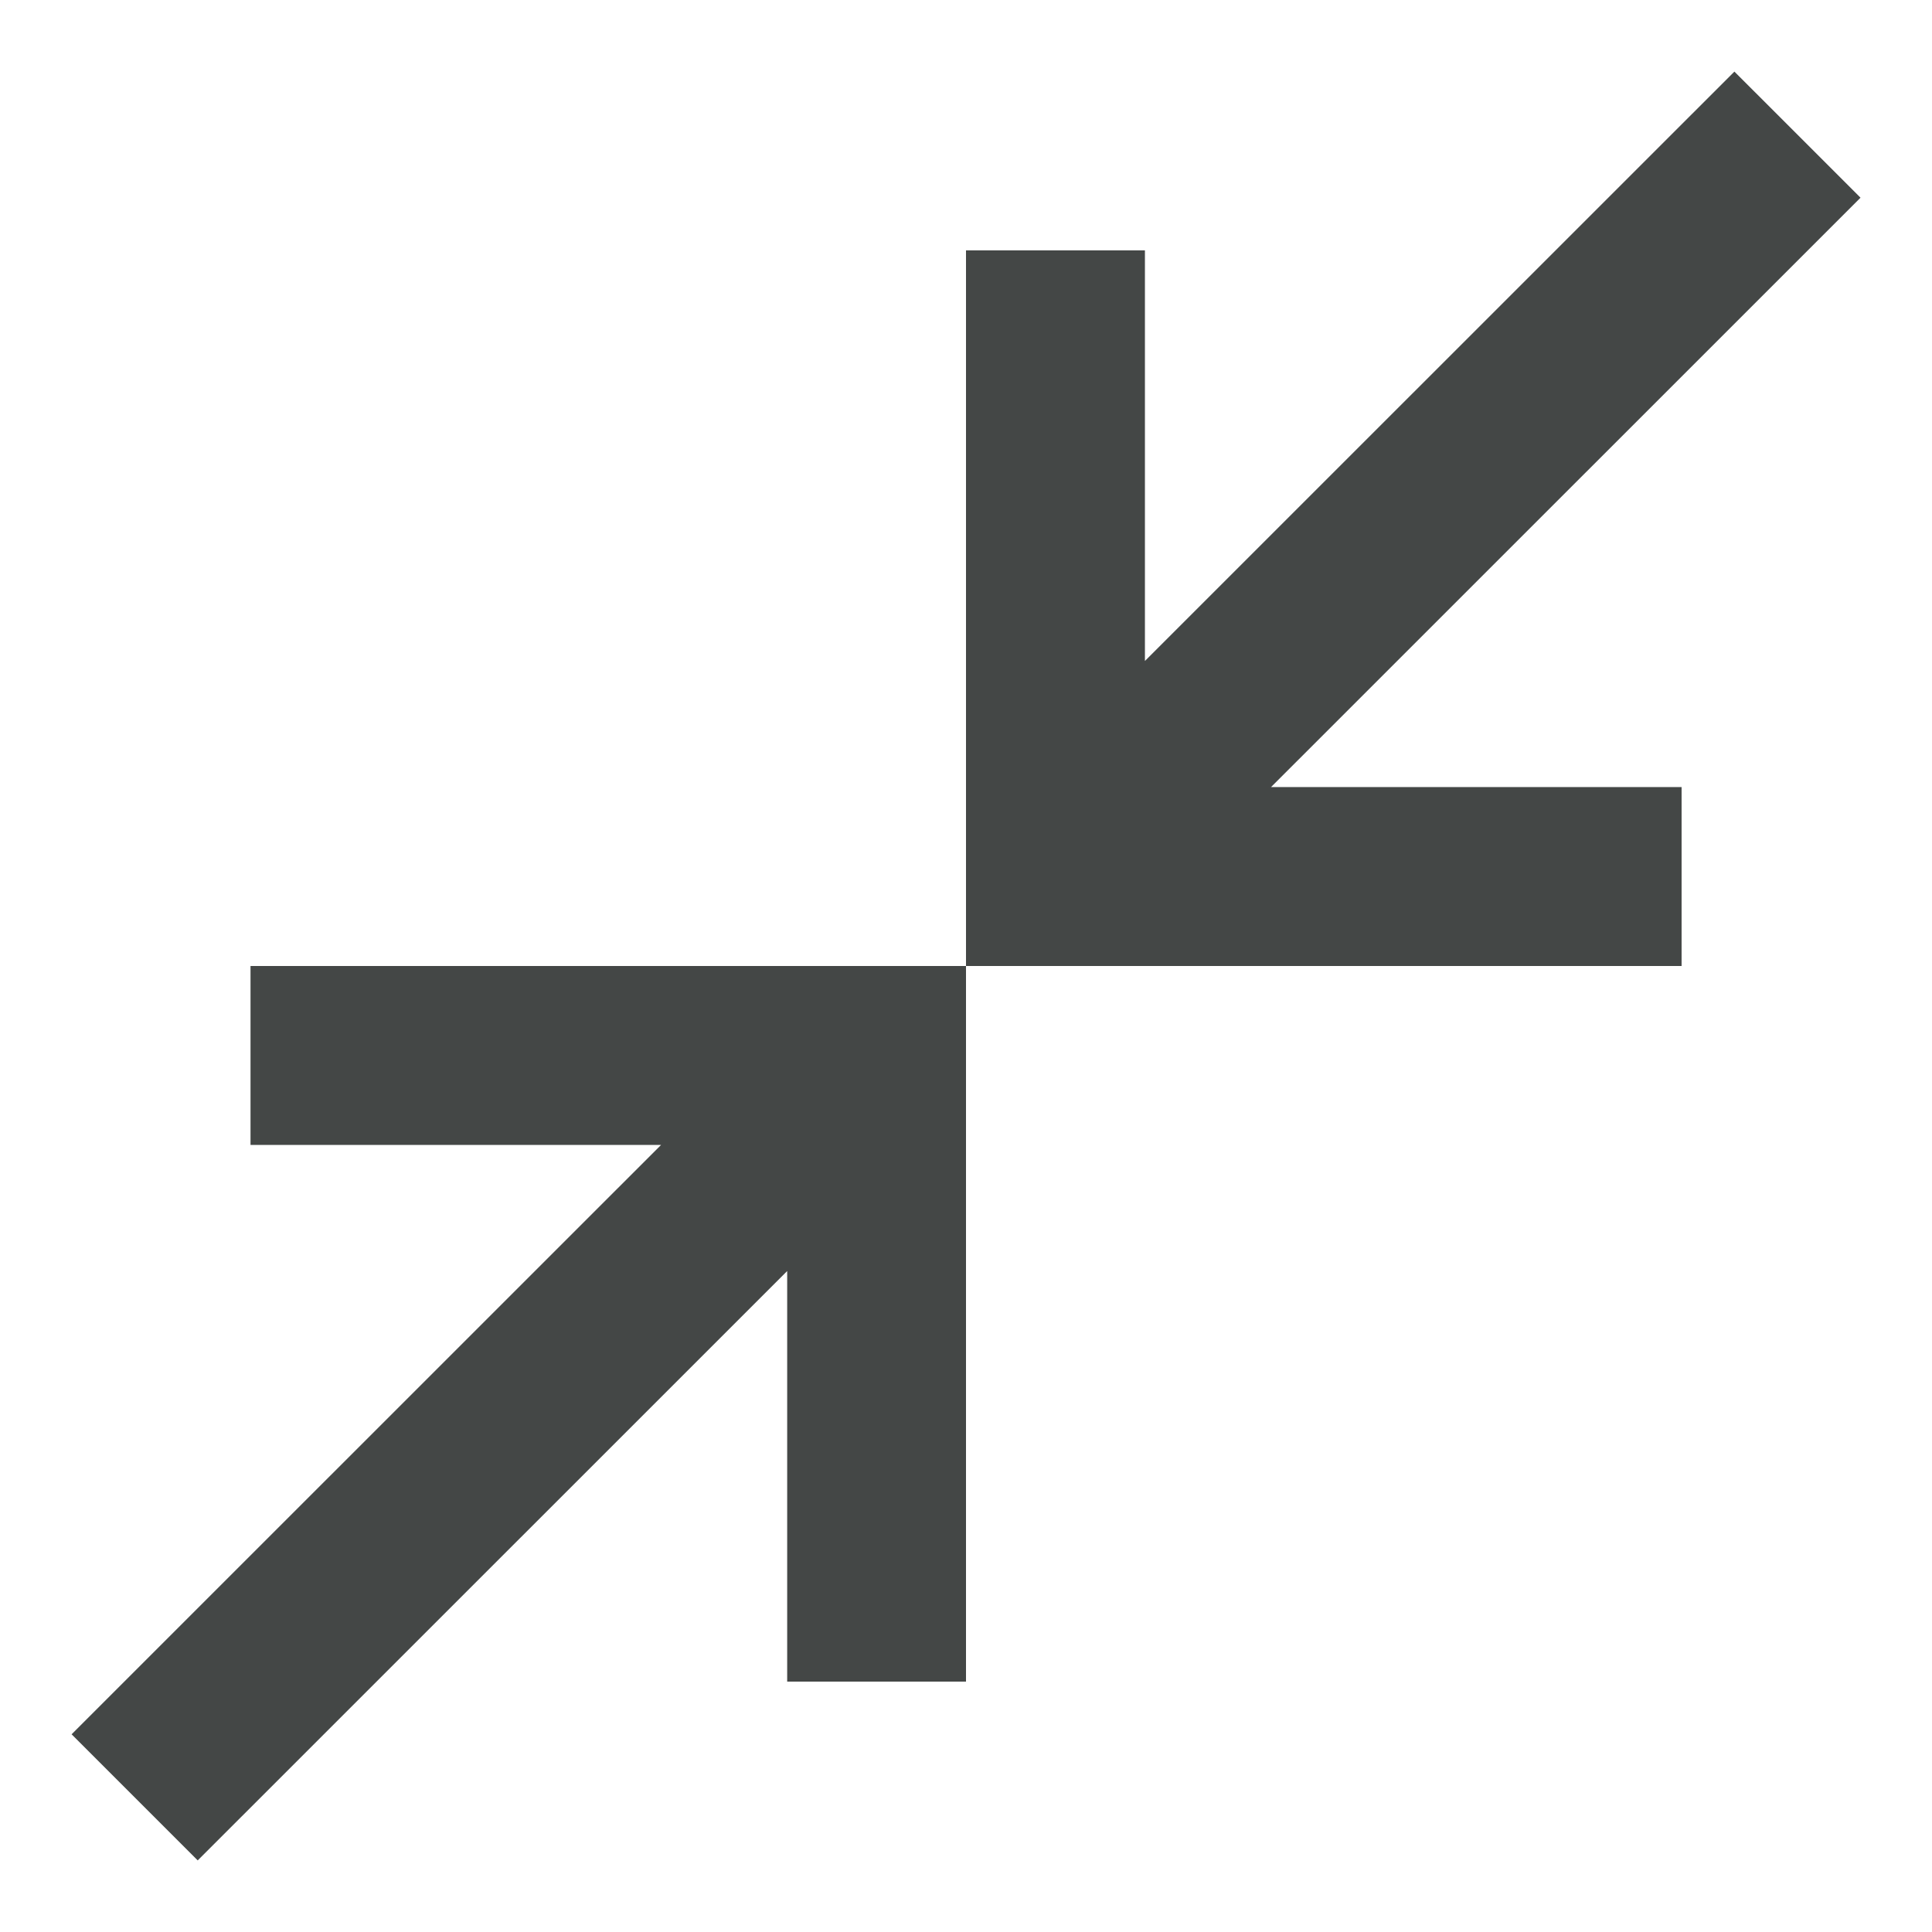 <svg width="18" height="18" viewBox="0 0 18 18" fill="none" xmlns="http://www.w3.org/2000/svg">
<path d="M11.842 7.333H15.667V9H9V2.333H10.667V6.158L16.159 0.667L17.334 1.842L11.842 7.333ZM2.334 9V10.667H6.159L0.667 16.158L1.842 17.333L7.334 11.842V15.667H9V9H2.334Z" fill="#444746"/>
</svg>
